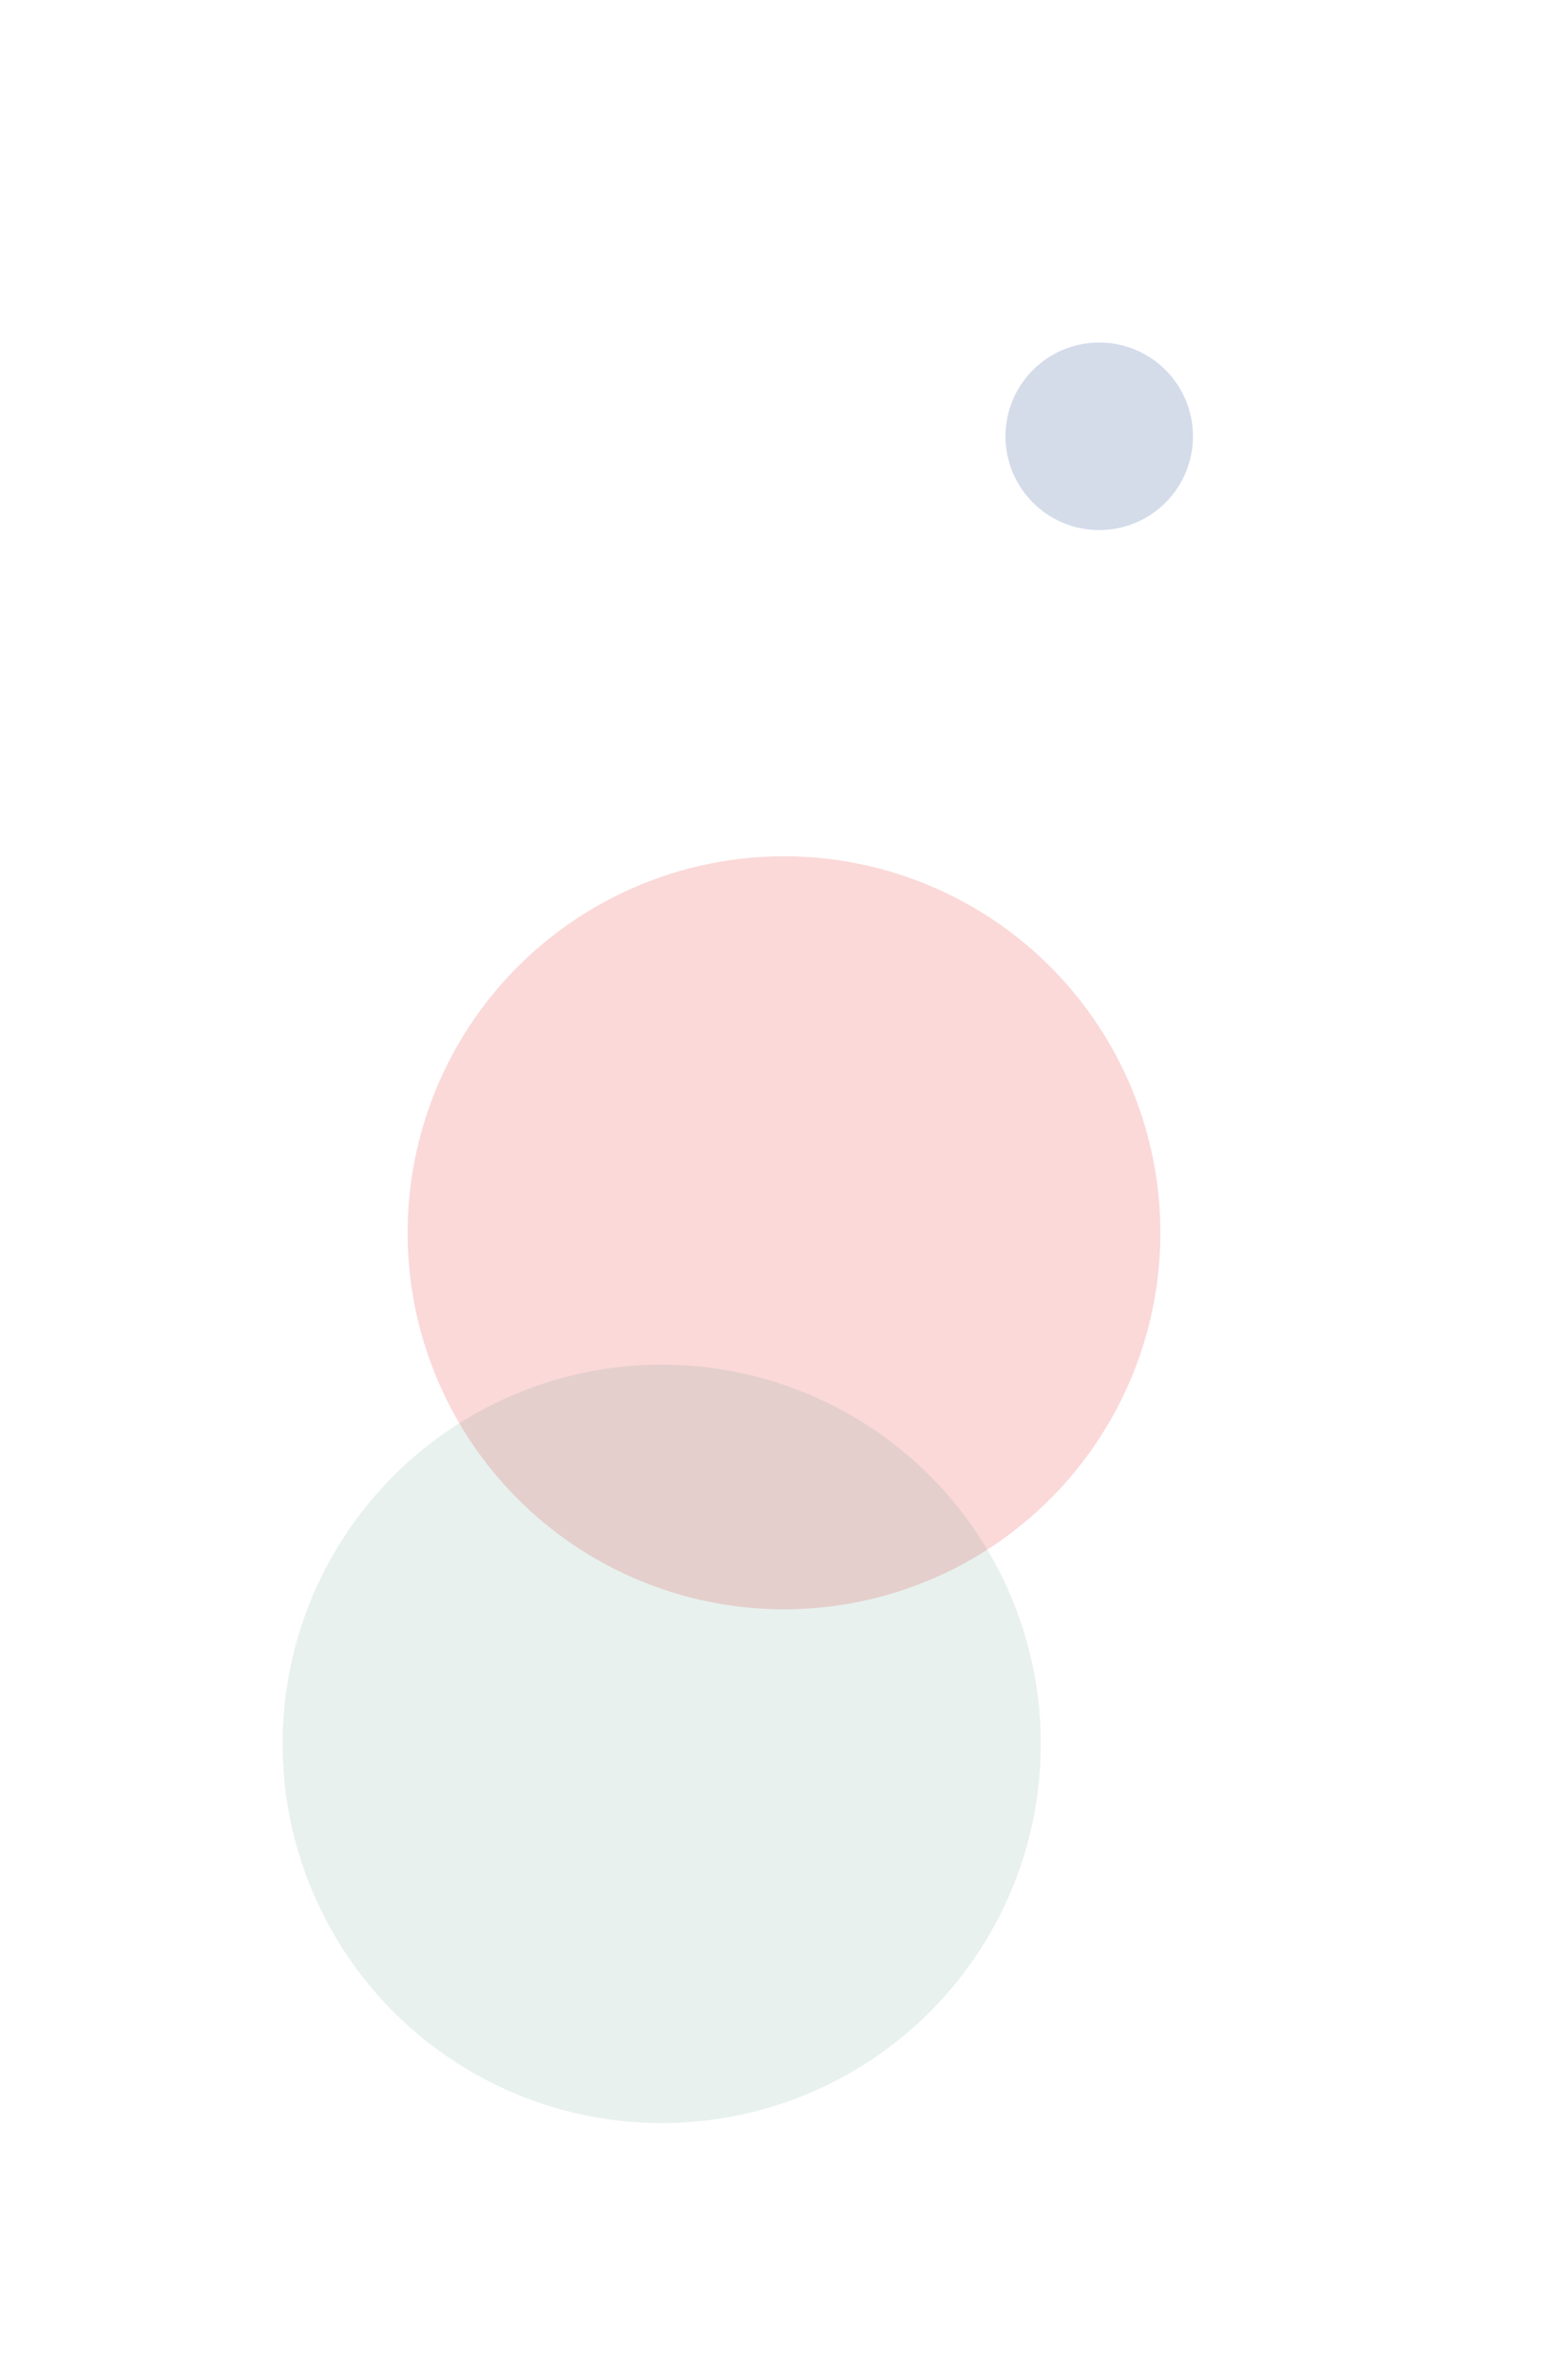 <svg width="577" height="874" viewBox="0 0 577 874" fill="none" xmlns="http://www.w3.org/2000/svg">
<g opacity="0.4">
<line x1="217.5" y1="781" x2="217.5" y2="61" stroke="white" stroke-opacity="0.05"/>
<line x1="367.5" y1="781" x2="367.5" y2="61" stroke="white" stroke-opacity="0.05"/>
<line x1="167.5" y1="781" x2="167.5" y2="61" stroke="white" stroke-opacity="0.05"/>
<line x1="317.5" y1="781" x2="317.5" y2="61" stroke="white" stroke-opacity="0.05"/>
<line x1="117.5" y1="781" x2="117.5" y2="61" stroke="white" stroke-opacity="0.05"/>
<line x1="267.5" y1="781" x2="267.5" y2="61" stroke="white" stroke-opacity="0.05"/>
<line x1="417.5" y1="781" x2="417.5" y2="61" stroke="white" stroke-opacity="0.05"/>
<line x1="78" y1="105.5" x2="458" y2="105.5" stroke="white" stroke-opacity="0.05"/>
<line x1="78" y1="175.5" x2="458" y2="175.5" stroke="white" stroke-opacity="0.05"/>
<line x1="78" y1="245.5" x2="458" y2="245.5" stroke="white" stroke-opacity="0.05"/>
<line x1="78" y1="315.5" x2="458" y2="315.5" stroke="white" stroke-opacity="0.05"/>
<line x1="78" y1="385.5" x2="458" y2="385.5" stroke="white" stroke-opacity="0.05"/>
<line x1="78" y1="455.5" x2="458" y2="455.5" stroke="white" stroke-opacity="0.05"/>
<line x1="78" y1="525.5" x2="458" y2="525.5" stroke="white" stroke-opacity="0.05"/>
<line x1="78" y1="595.5" x2="458" y2="595.5" stroke="white" stroke-opacity="0.05"/>
<line x1="78" y1="665.5" x2="458" y2="665.5" stroke="white" stroke-opacity="0.05"/>
<line x1="78" y1="735.5" x2="458" y2="735.5" stroke="white" stroke-opacity="0.05"/>
</g>
<g filter="url(#filter0_f_336_873)">
<circle cx="288.5" cy="453.5" r="138.5" fill="#EF4444" fill-opacity="0.2"/>
</g>
<g filter="url(#filter1_f_336_873)">
<circle cx="243.5" cy="641.5" r="139.5" fill="#1C7755" fill-opacity="0.1"/>
</g>
<g filter="url(#filter2_f_336_873)">
<circle cx="404.5" cy="160.5" r="34.5" fill="#295499" fill-opacity="0.2"/>
</g>
<defs>
<filter id="filter0_f_336_873" x="0" y="165" width="577" height="577" filterUnits="userSpaceOnUse" color-interpolation-filters="sRGB">
<feFlood flood-opacity="0" result="BackgroundImageFix"/>
<feBlend mode="normal" in="SourceGraphic" in2="BackgroundImageFix" result="shape"/>
<feGaussianBlur stdDeviation="75" result="effect1_foregroundBlur_336_873"/>
</filter>
<filter id="filter1_f_336_873" x="11.8" y="409.8" width="463.4" height="463.4" filterUnits="userSpaceOnUse" color-interpolation-filters="sRGB">
<feFlood flood-opacity="0" result="BackgroundImageFix"/>
<feBlend mode="normal" in="SourceGraphic" in2="BackgroundImageFix" result="shape"/>
<feGaussianBlur stdDeviation="46.1" result="effect1_foregroundBlur_336_873"/>
</filter>
<filter id="filter2_f_336_873" x="244.815" y="0.815" width="319.37" height="319.37" filterUnits="userSpaceOnUse" color-interpolation-filters="sRGB">
<feFlood flood-opacity="0" result="BackgroundImageFix"/>
<feBlend mode="normal" in="SourceGraphic" in2="BackgroundImageFix" result="shape"/>
<feGaussianBlur stdDeviation="62.593" result="effect1_foregroundBlur_336_873"/>
</filter>
</defs>
</svg>
